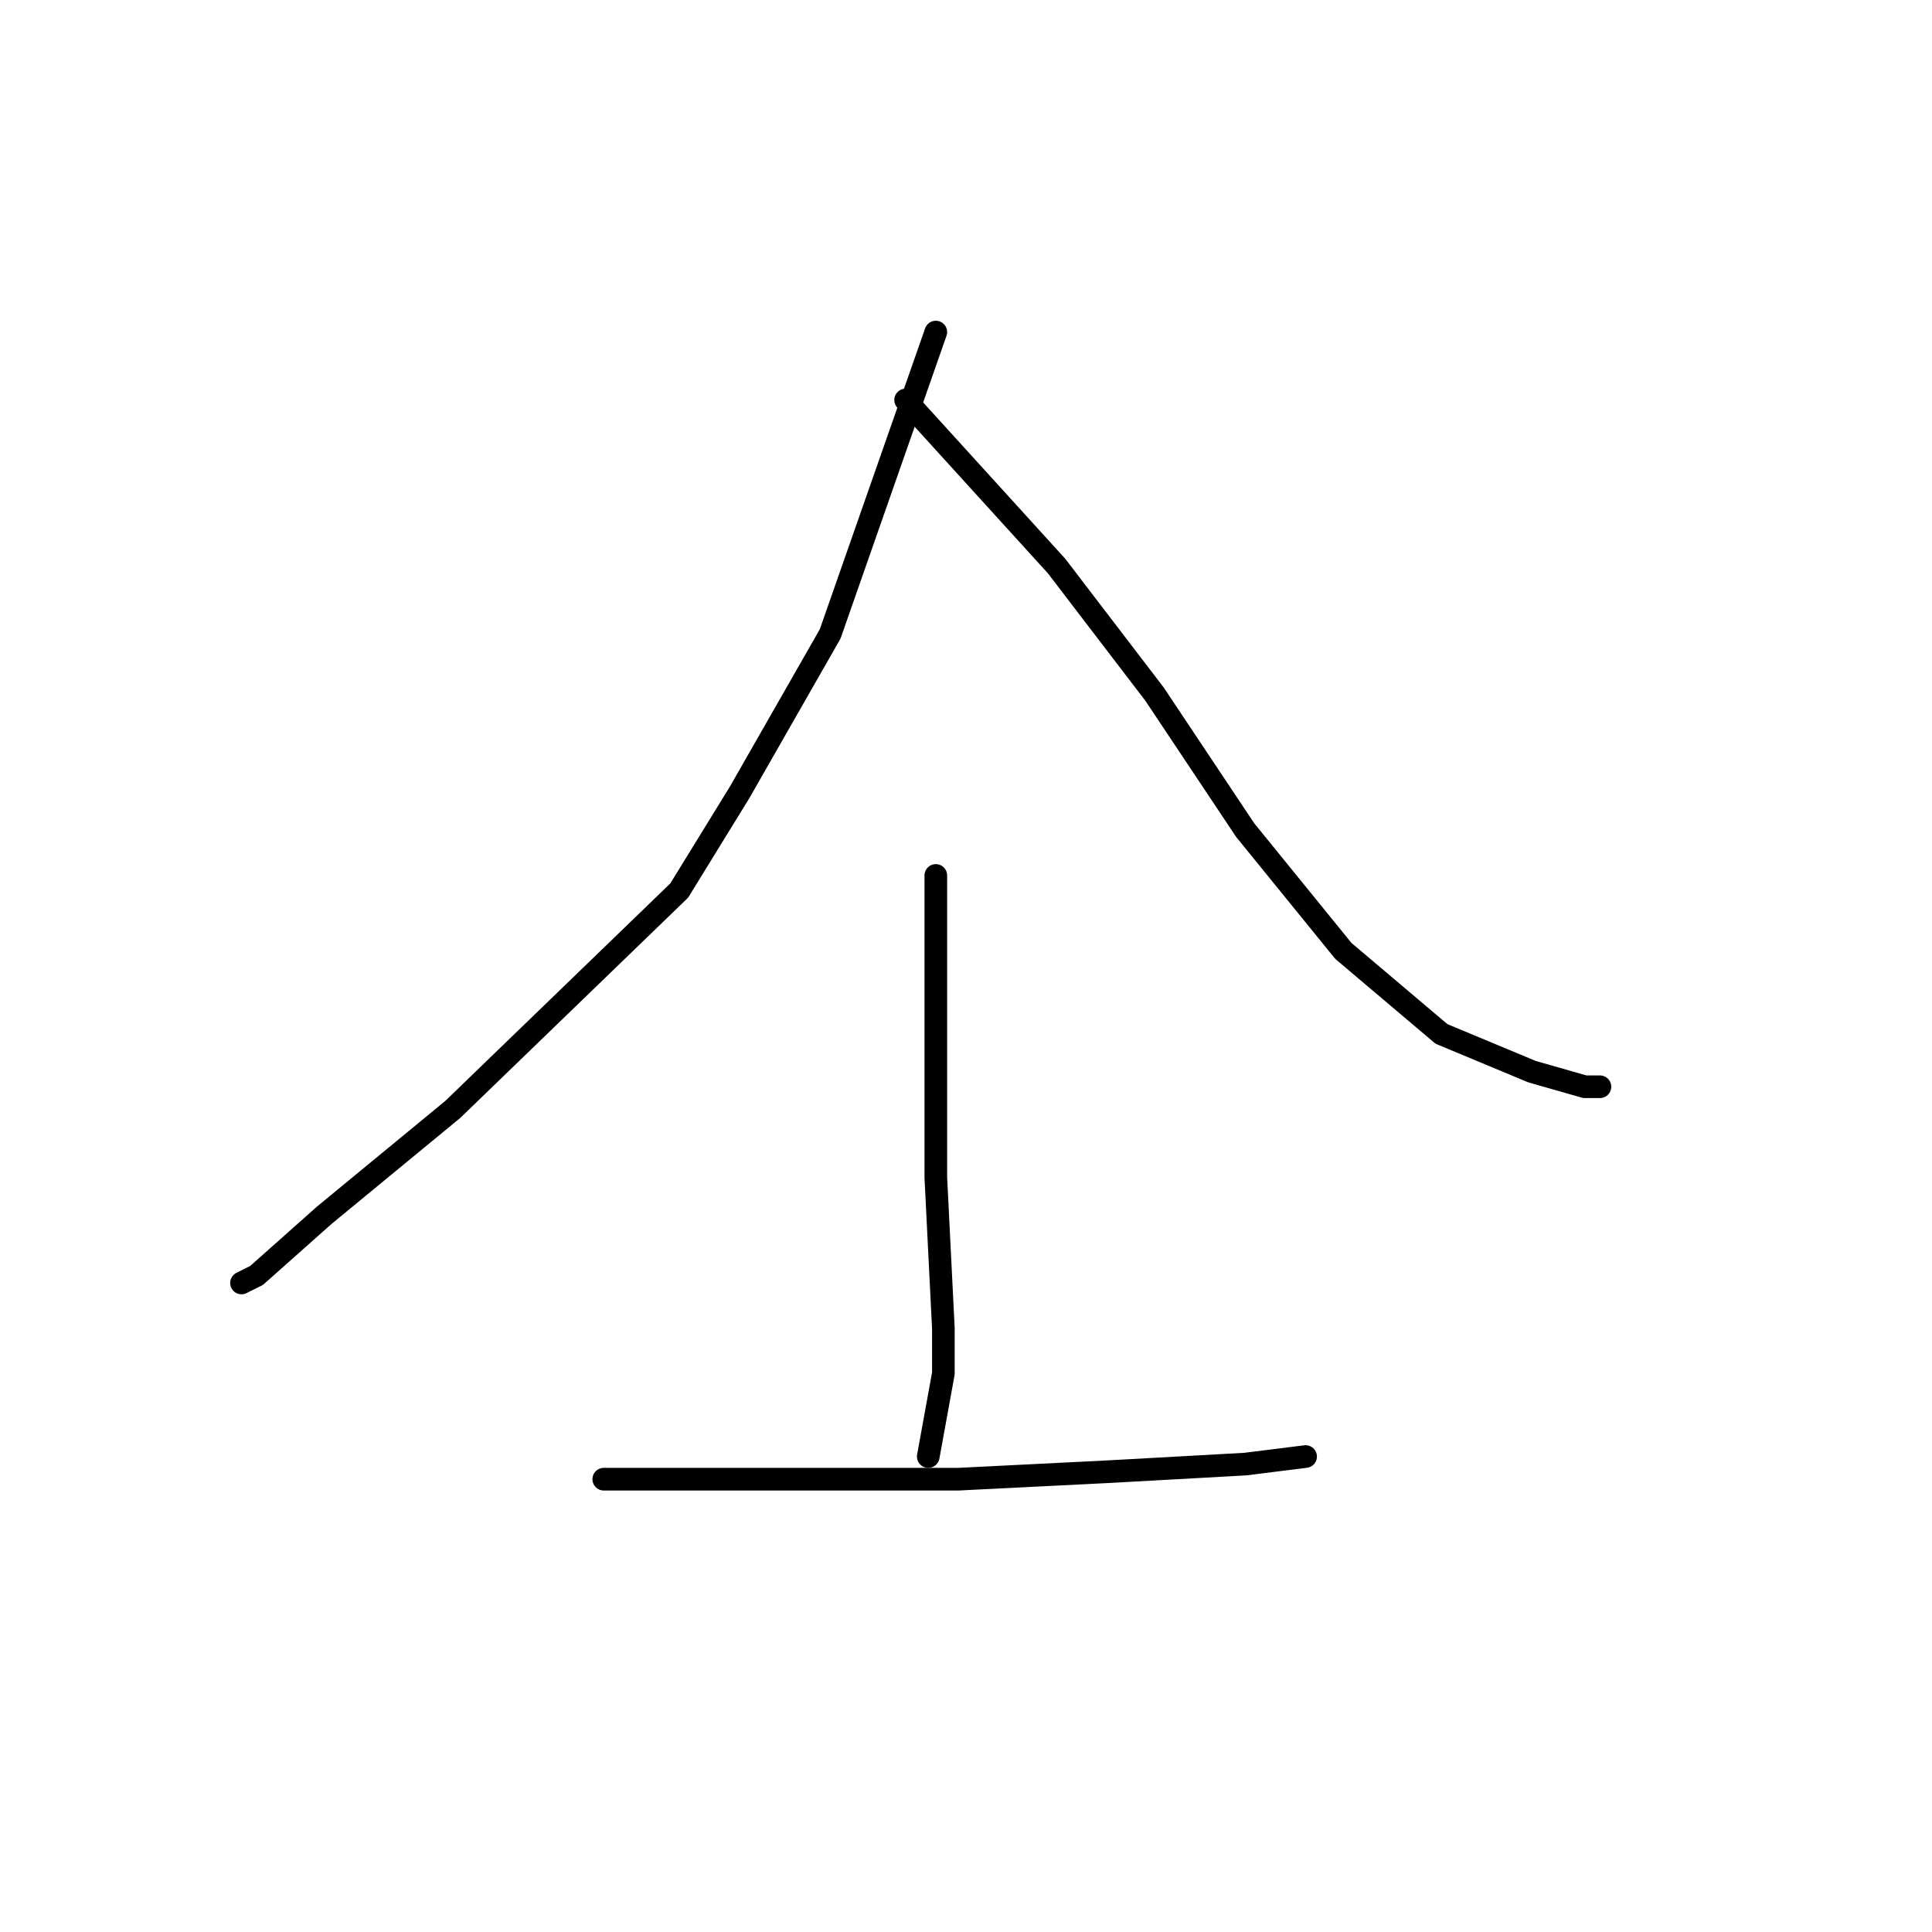 <?xml version="1.0" standalone="no"?>
    <svg width="256" height="256" xmlns="http://www.w3.org/2000/svg" version="1.1">
    <polyline stroke="black" stroke-width="3" stroke-linecap="round" fill="transparent" stroke-linejoin="round" points="124 44 117 64 110 84 98 105 90 118 60 147 43 161 34 169 32 170 32 170 " />
        <polyline stroke="black" stroke-width="3" stroke-linecap="round" fill="transparent" stroke-linejoin="round" points="120 53 130 64 140 75 153 92 165 110 178 126 191 137 203 142 210 144 212 144 212 144 " />
        <polyline stroke="black" stroke-width="3" stroke-linecap="round" fill="transparent" stroke-linejoin="round" points="124 116 124 122 124 128 124 148 124 156 125 176 125 182 123 193 123 193 " />
        <polyline stroke="black" stroke-width="3" stroke-linecap="round" fill="transparent" stroke-linejoin="round" points="80 196 94 196 108 196 127 196 147 195 165 194 173 193 173 193 " />
        </svg>
